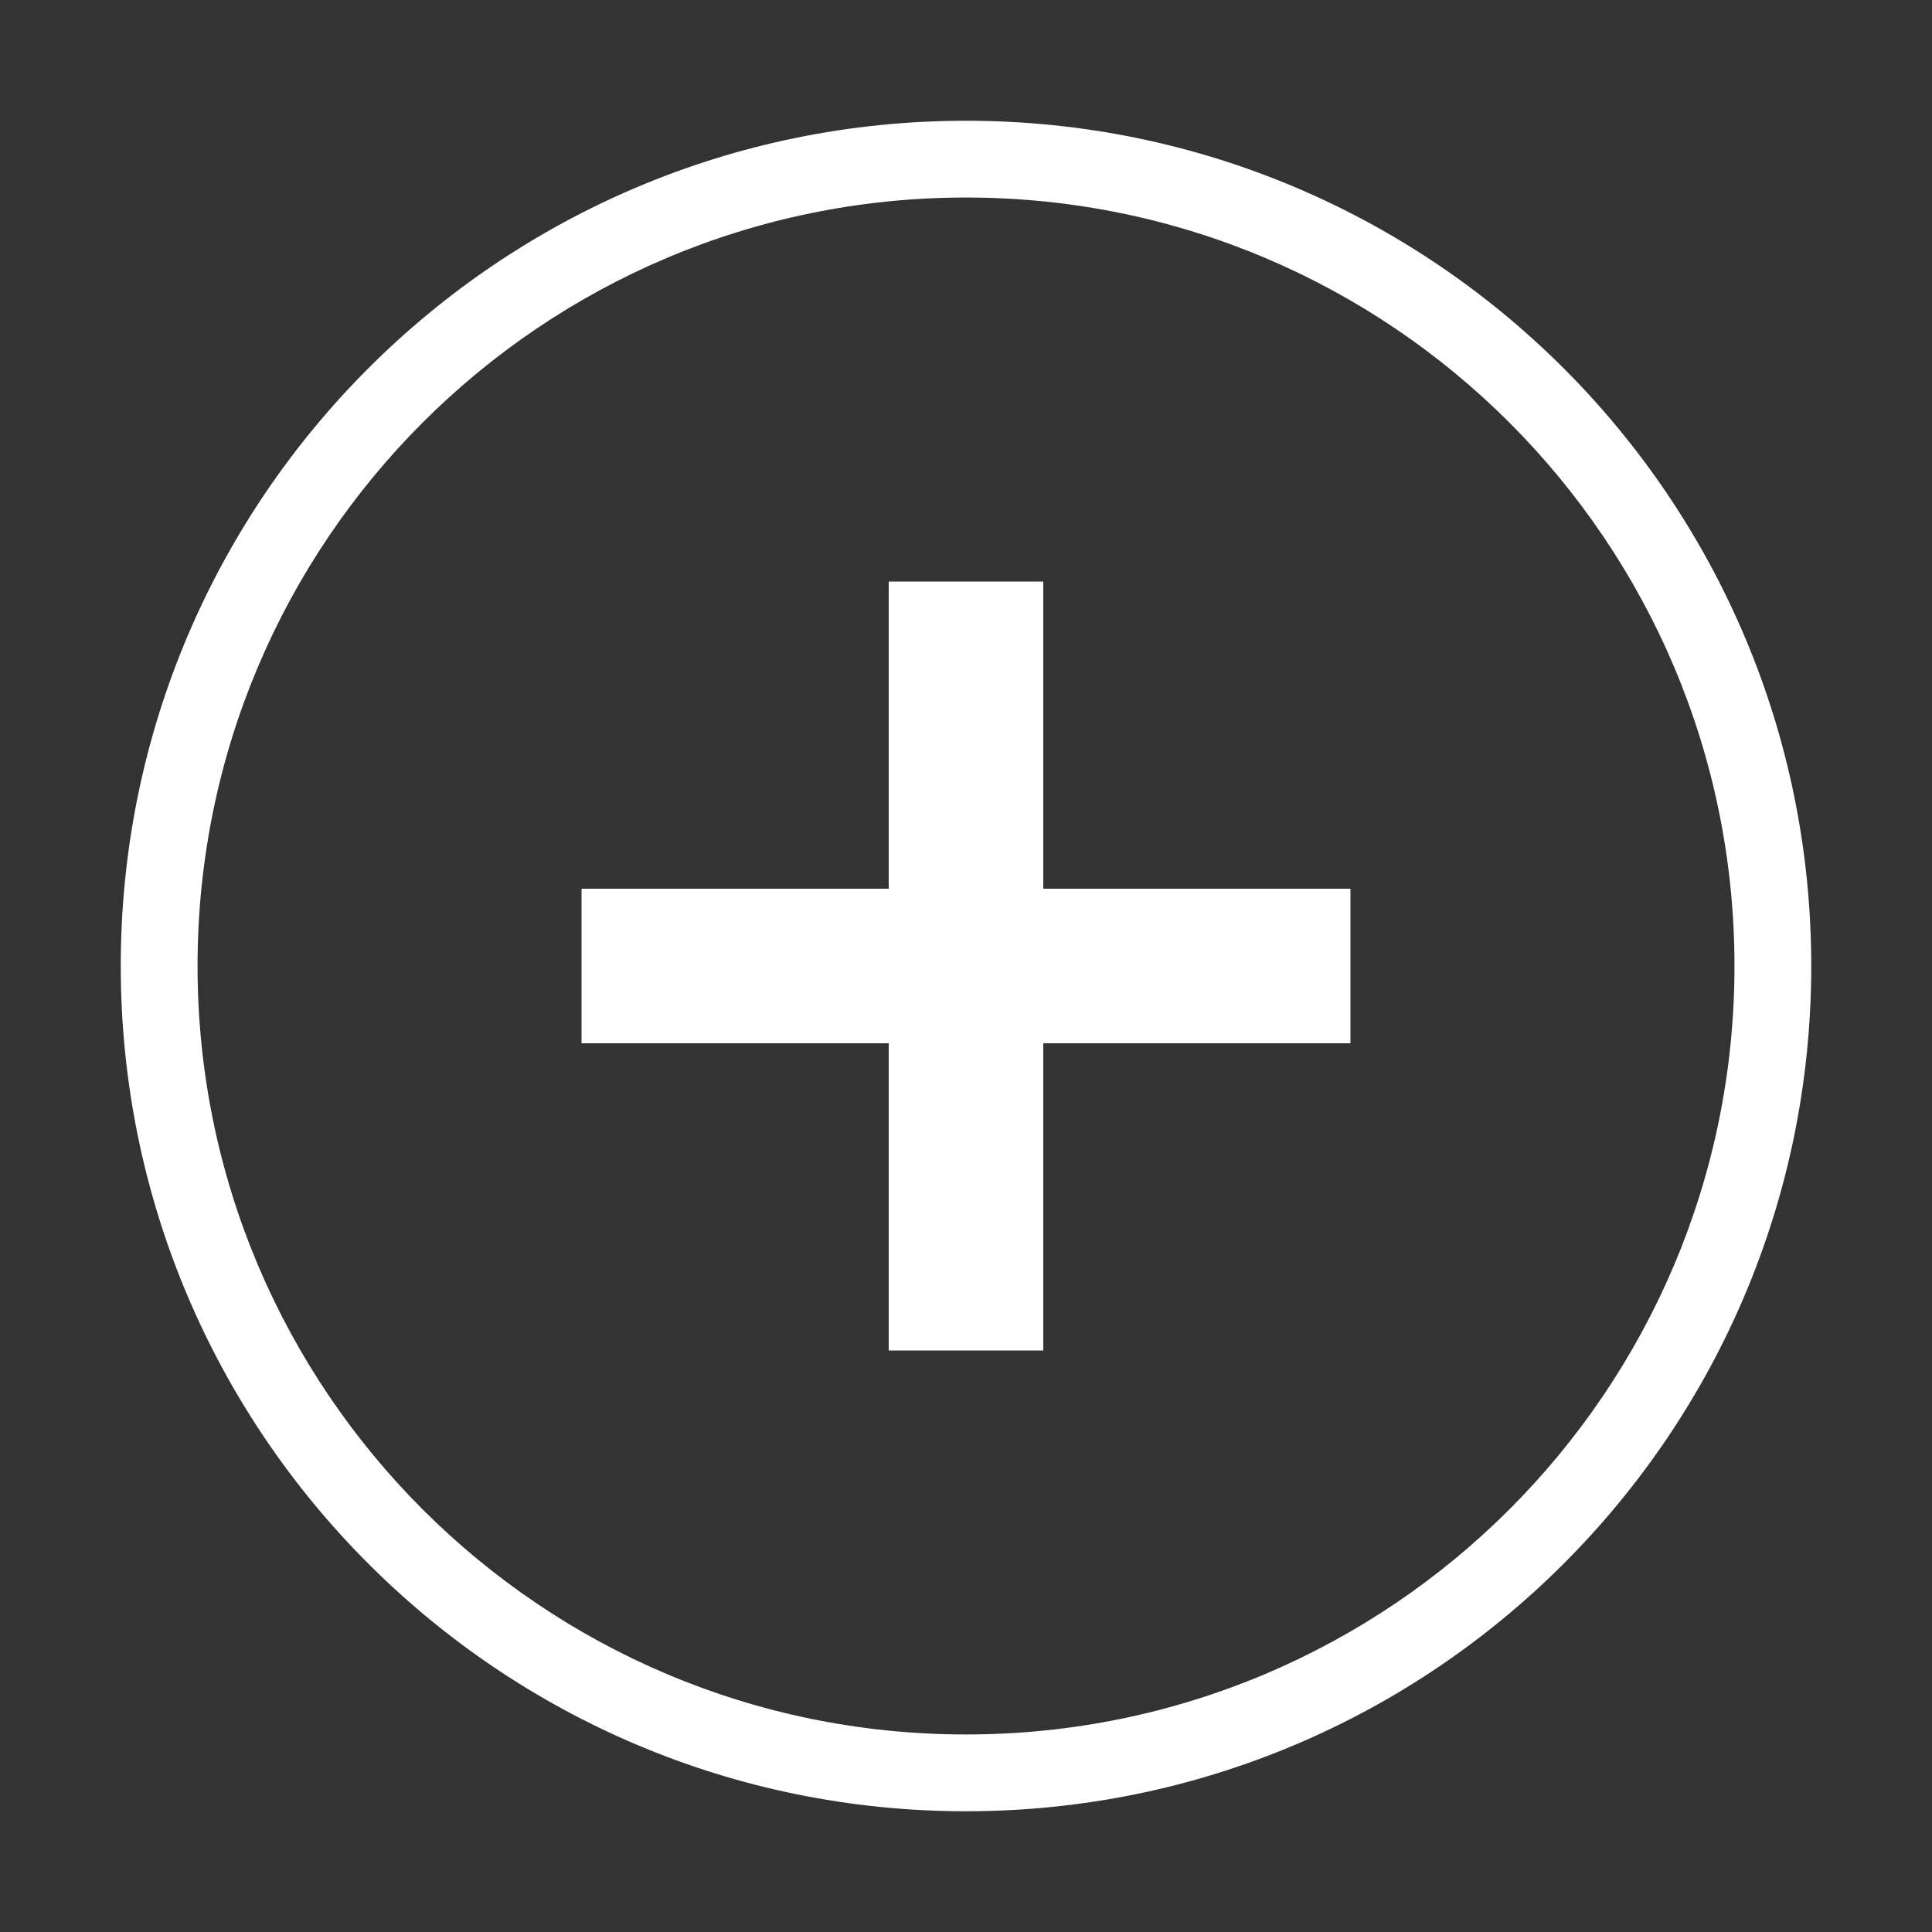<?xml version="1.0" standalone="no"?><!DOCTYPE svg PUBLIC "-//W3C//DTD SVG 1.1//EN" "http://www.w3.org/Graphics/SVG/1.1/DTD/svg11.dtd"><svg class="icon" width="200px" height="200.00px" viewBox="0 0 1024 1024" version="1.1" xmlns="http://www.w3.org/2000/svg"><rect x="0" y="0" width="1024" height="1024" fill="#333333" stroke="none"/><path fill="#ffffff" d="M512.006 63.998C264.569 63.998 64 264.571 64 511.988c0 247.433 200.569 448.014 448.006 448.014 247.425 0 447.994-200.581 447.994-448.014 0-247.417-200.569-447.99-447.994-447.99z m0 855.303c-224.958 0-407.297-182.359-407.297-407.313 0-224.946 182.339-407.297 407.297-407.297 224.95 0 407.301 182.351 407.301 407.297 0 224.954-182.351 407.313-407.301 407.313zM552.96 308.224h-81.92v162.816H308.224v81.92h162.816v162.816h81.92V552.96h162.816v-81.92H552.96V308.224z" /></svg>